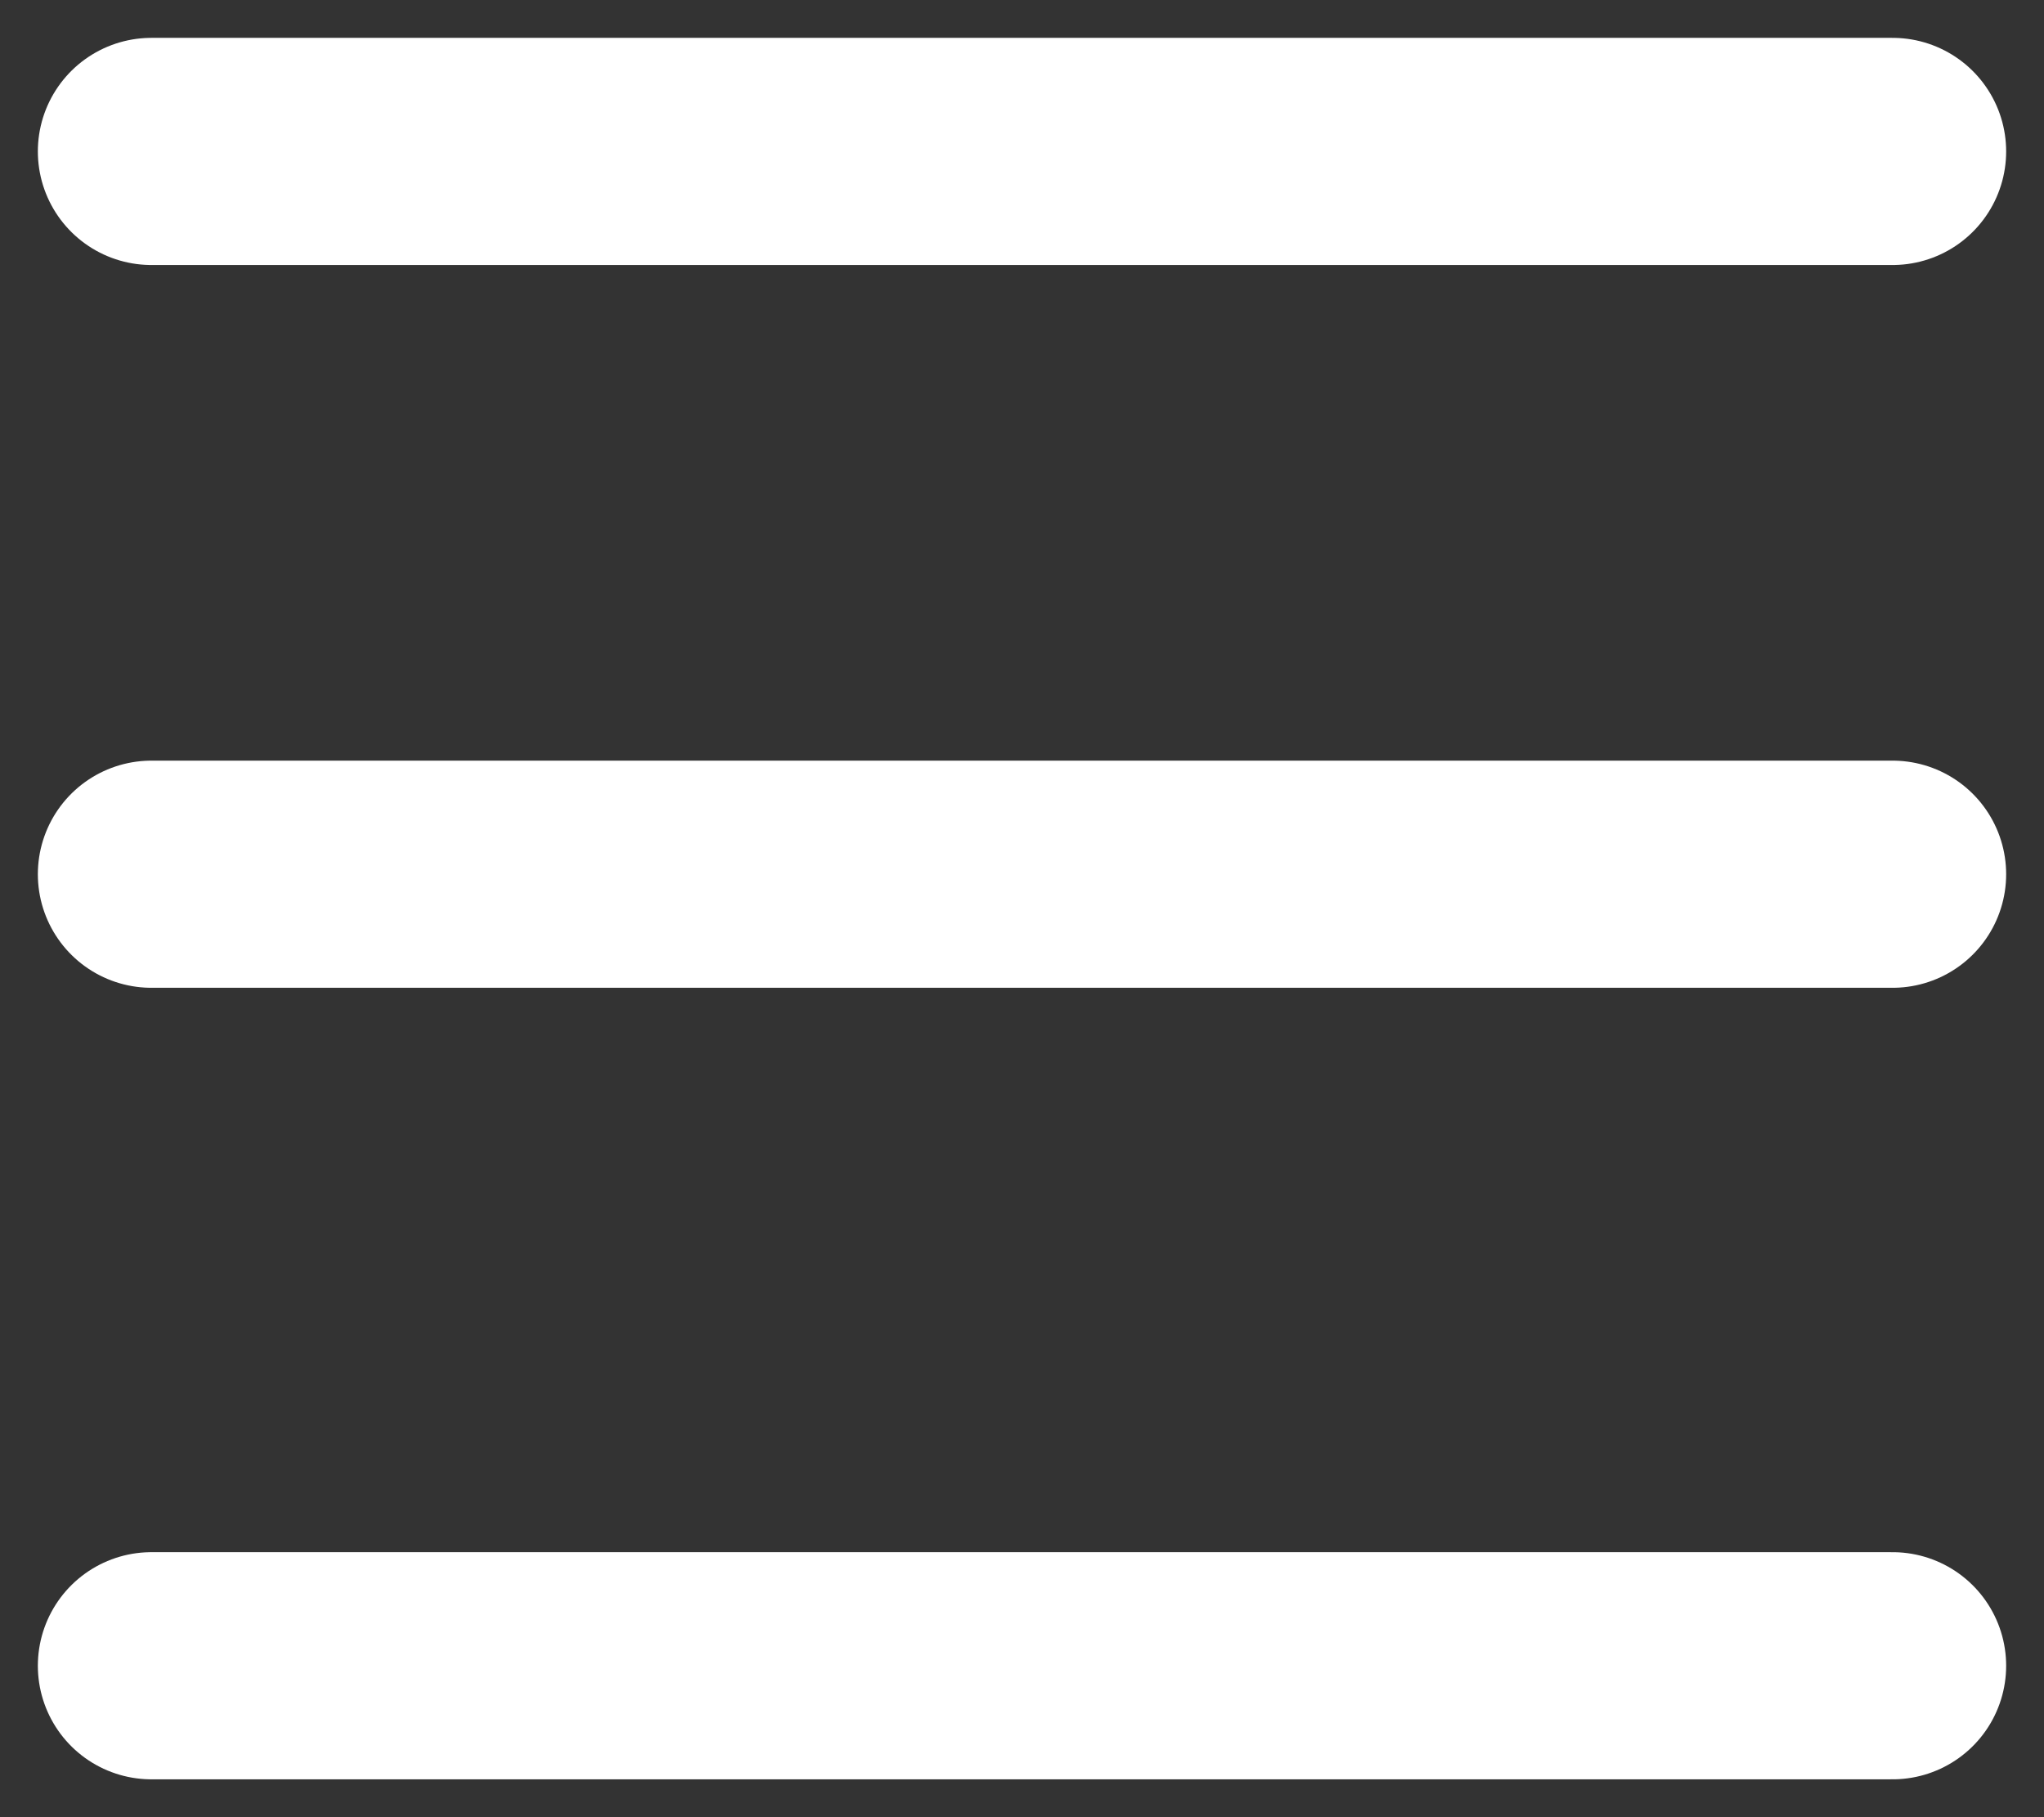 <svg width="27" height="24" viewBox="0 0 27 24" fill="none" xmlns="http://www.w3.org/2000/svg">
<rect x="0" y="0" width="27" height="24" fill="#333333" stroke="none"/>
<path d="M2 2H25M2 11.546H25M2 22H25" stroke="white" stroke-width="3" stroke-linecap="round"/>
</svg>
